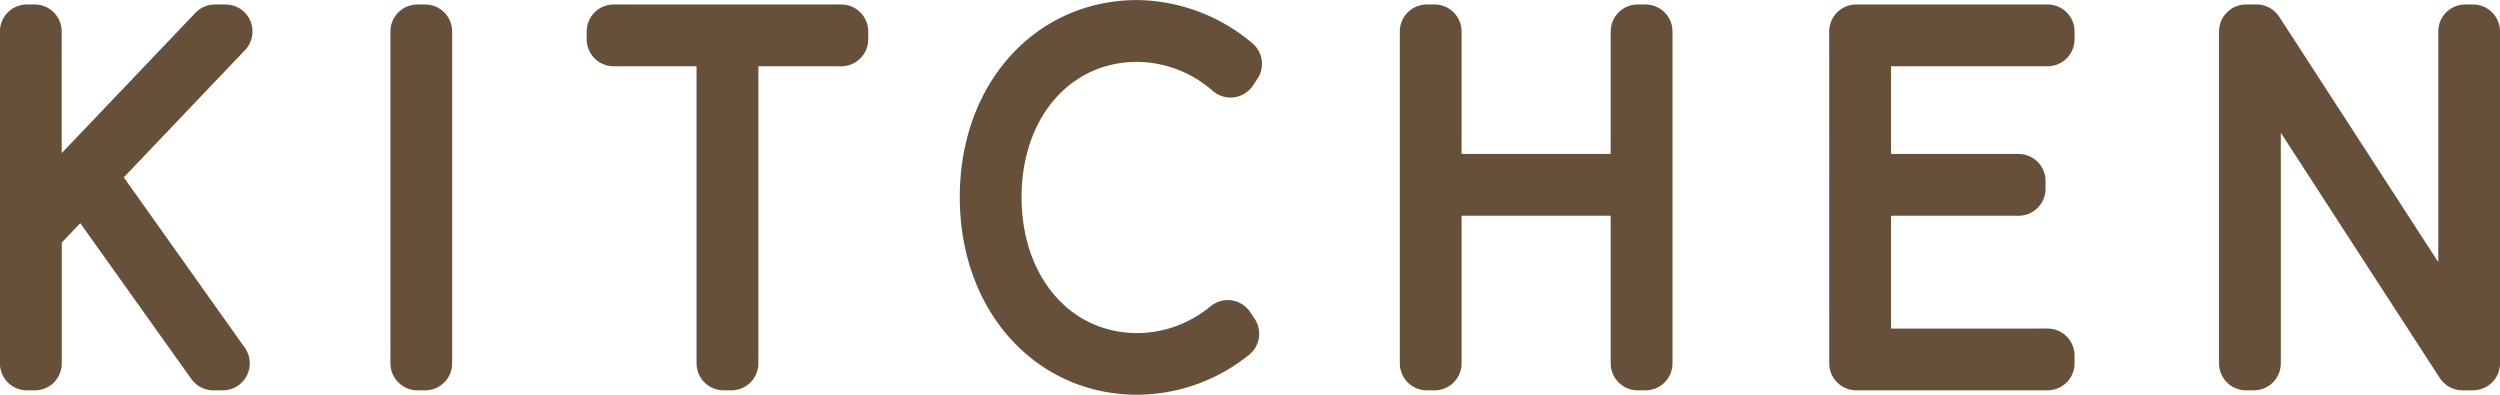 <svg xmlns="http://www.w3.org/2000/svg" width="98.481" height="15.552" viewBox="0 0 98.481 15.552">
  <g id="グループ_615" data-name="グループ 615" transform="translate(-587.441 -395.835)" style="isolation: isolate">
    <path id="パス_1330" data-name="パス 1330" d="M590.943,402.722l5.274,7.426h-.373l-5.12-7.185-1.912,2v5.185H588.5V397.074h.308v7.449l7.1-7.449h.417Z" fill="none" stroke="#665039" stroke-linecap="round" stroke-linejoin="round" stroke-width="2.126"/>
    <path id="パス_1331" data-name="パス 1331" d="M603.883,397.074h.306v13.074h-.306Z" fill="none" stroke="#665039" stroke-linecap="round" stroke-linejoin="round" stroke-width="2.126"/>
    <path id="パス_1332" data-name="パス 1332" d="M615.943,397.383h-4.328v-.309h8.965v.309h-4.328v12.765h-.309Z" fill="none" stroke="#665039" stroke-linecap="round" stroke-linejoin="round" stroke-width="2.126"/>
    <path id="パス_1333" data-name="パス 1333" d="M626.312,403.6c0-3.912,2.528-6.7,5.933-6.7a6.1,6.1,0,0,1,3.845,1.452l-.176.263a5.641,5.641,0,0,0-3.669-1.406c-3.229,0-5.625,2.658-5.625,6.394s2.4,6.416,5.625,6.416a5.609,5.609,0,0,0,3.56-1.3l.175.263a6.005,6.005,0,0,1-3.735,1.34C628.84,410.324,626.312,407.512,626.312,403.6Z" fill="none" stroke="#665039" stroke-linecap="round" stroke-linejoin="round" stroke-width="2.126"/>
    <path id="パス_1334" data-name="パス 1334" d="M643.646,397.074h.307v5.889h8v-5.889h.309v13.074h-.309v-6.877h-8v6.877h-.307Z" fill="none" stroke="#665039" stroke-linecap="round" stroke-linejoin="round" stroke-width="2.126"/>
    <path id="パス_1335" data-name="パス 1335" d="M660.561,397.074H668.1v.309h-7.229v5.58h6.086v.308h-6.086v6.57H668.1v.307h-7.537Z" fill="none" stroke="#665039" stroke-linecap="round" stroke-linejoin="round" stroke-width="2.126"/>
    <path id="パス_1336" data-name="パス 1336" d="M684.859,397.074v13.074h-.417l-8.217-12.677v12.677h-.308V397.074h.417l8.219,12.679V397.074Z" fill="none" stroke="#665039" stroke-linecap="round" stroke-linejoin="round" stroke-width="2.126"/>
  </g>
</svg>
